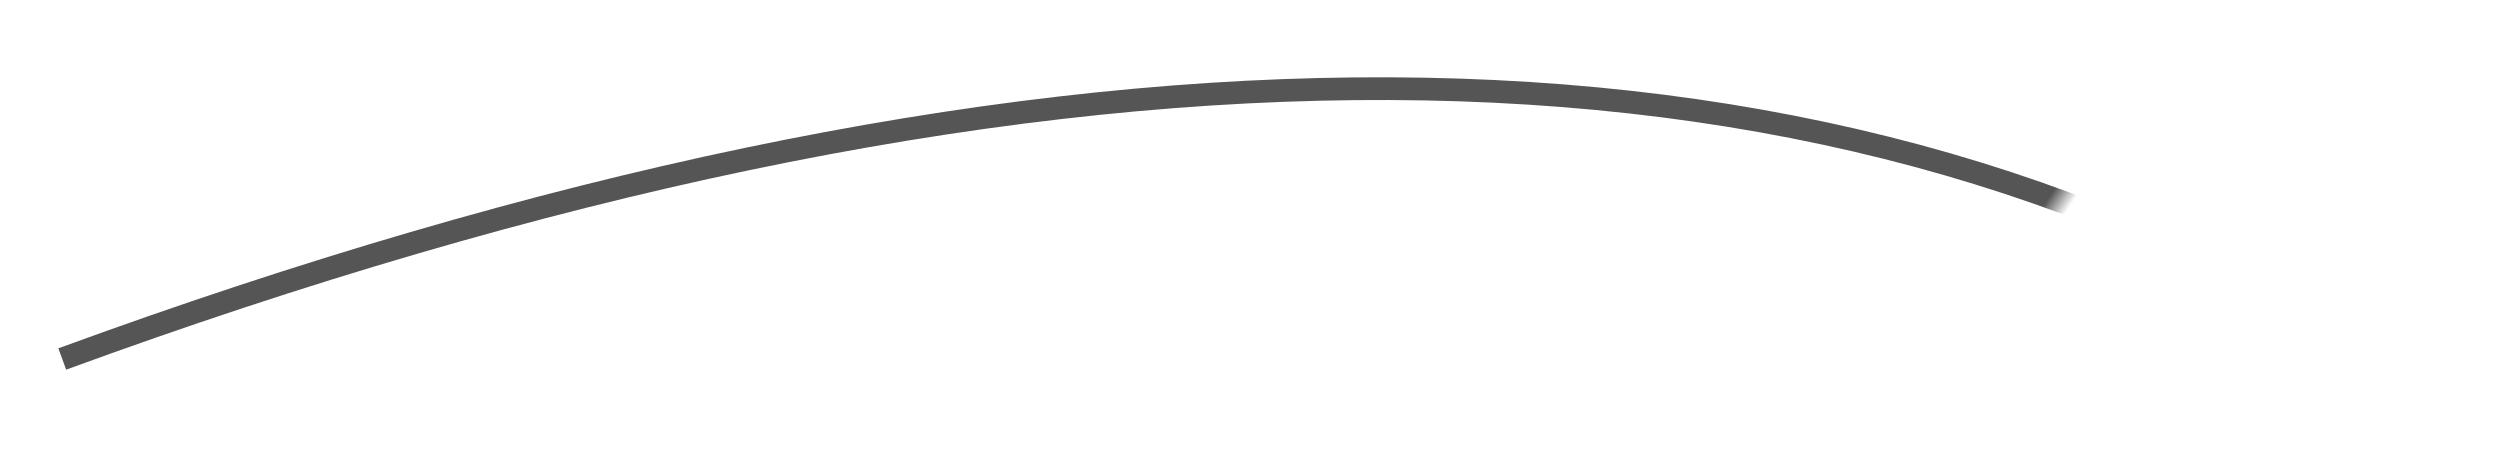 ﻿<?xml version="1.0" encoding="utf-8"?>
<svg version="1.1" xmlns:xlink="http://www.w3.org/1999/xlink" width="110px" height="20px" viewBox="390 234  110 20" xmlns="http://www.w3.org/2000/svg">
  <defs>
    <mask fill="white" id="clip148">
      <path d="M 421.5 273  L 514.5 273  L 514.5 307  L 421.5 307  Z M 401 189.594  L 514.5 189.594  L 514.5 395.712  L 401 395.712  Z " fill-rule="evenodd" />
    </mask>
  </defs>
  <g transform="matrix(0.559 -0.829 0.829 0.559 -6.126 476.479 )">
    <path d="M 411 204  C 484.136 256.927  486.892 314.176  419.269 375.746  " stroke-width="1" stroke="#555555" fill="none" mask="url(#clip148)" />
    <path d="M 411.509 374.315  L 411 383  L 419.65 383.932  L 411.509 374.315  Z M 412.297 376.793  L 417.336 382.746  L 412.145 382.031  L 412.297 376.793  Z M 415.163 371.048  L 414.791 379.74  L 423.455 380.535  L 415.163 371.048  Z M 415.989 373.513  L 421.122 379.386  L 415.92 378.753  L 415.989 373.513  Z " fill-rule="nonzero" fill="#555555" stroke="none" mask="url(#clip148)" />
  </g>
</svg>